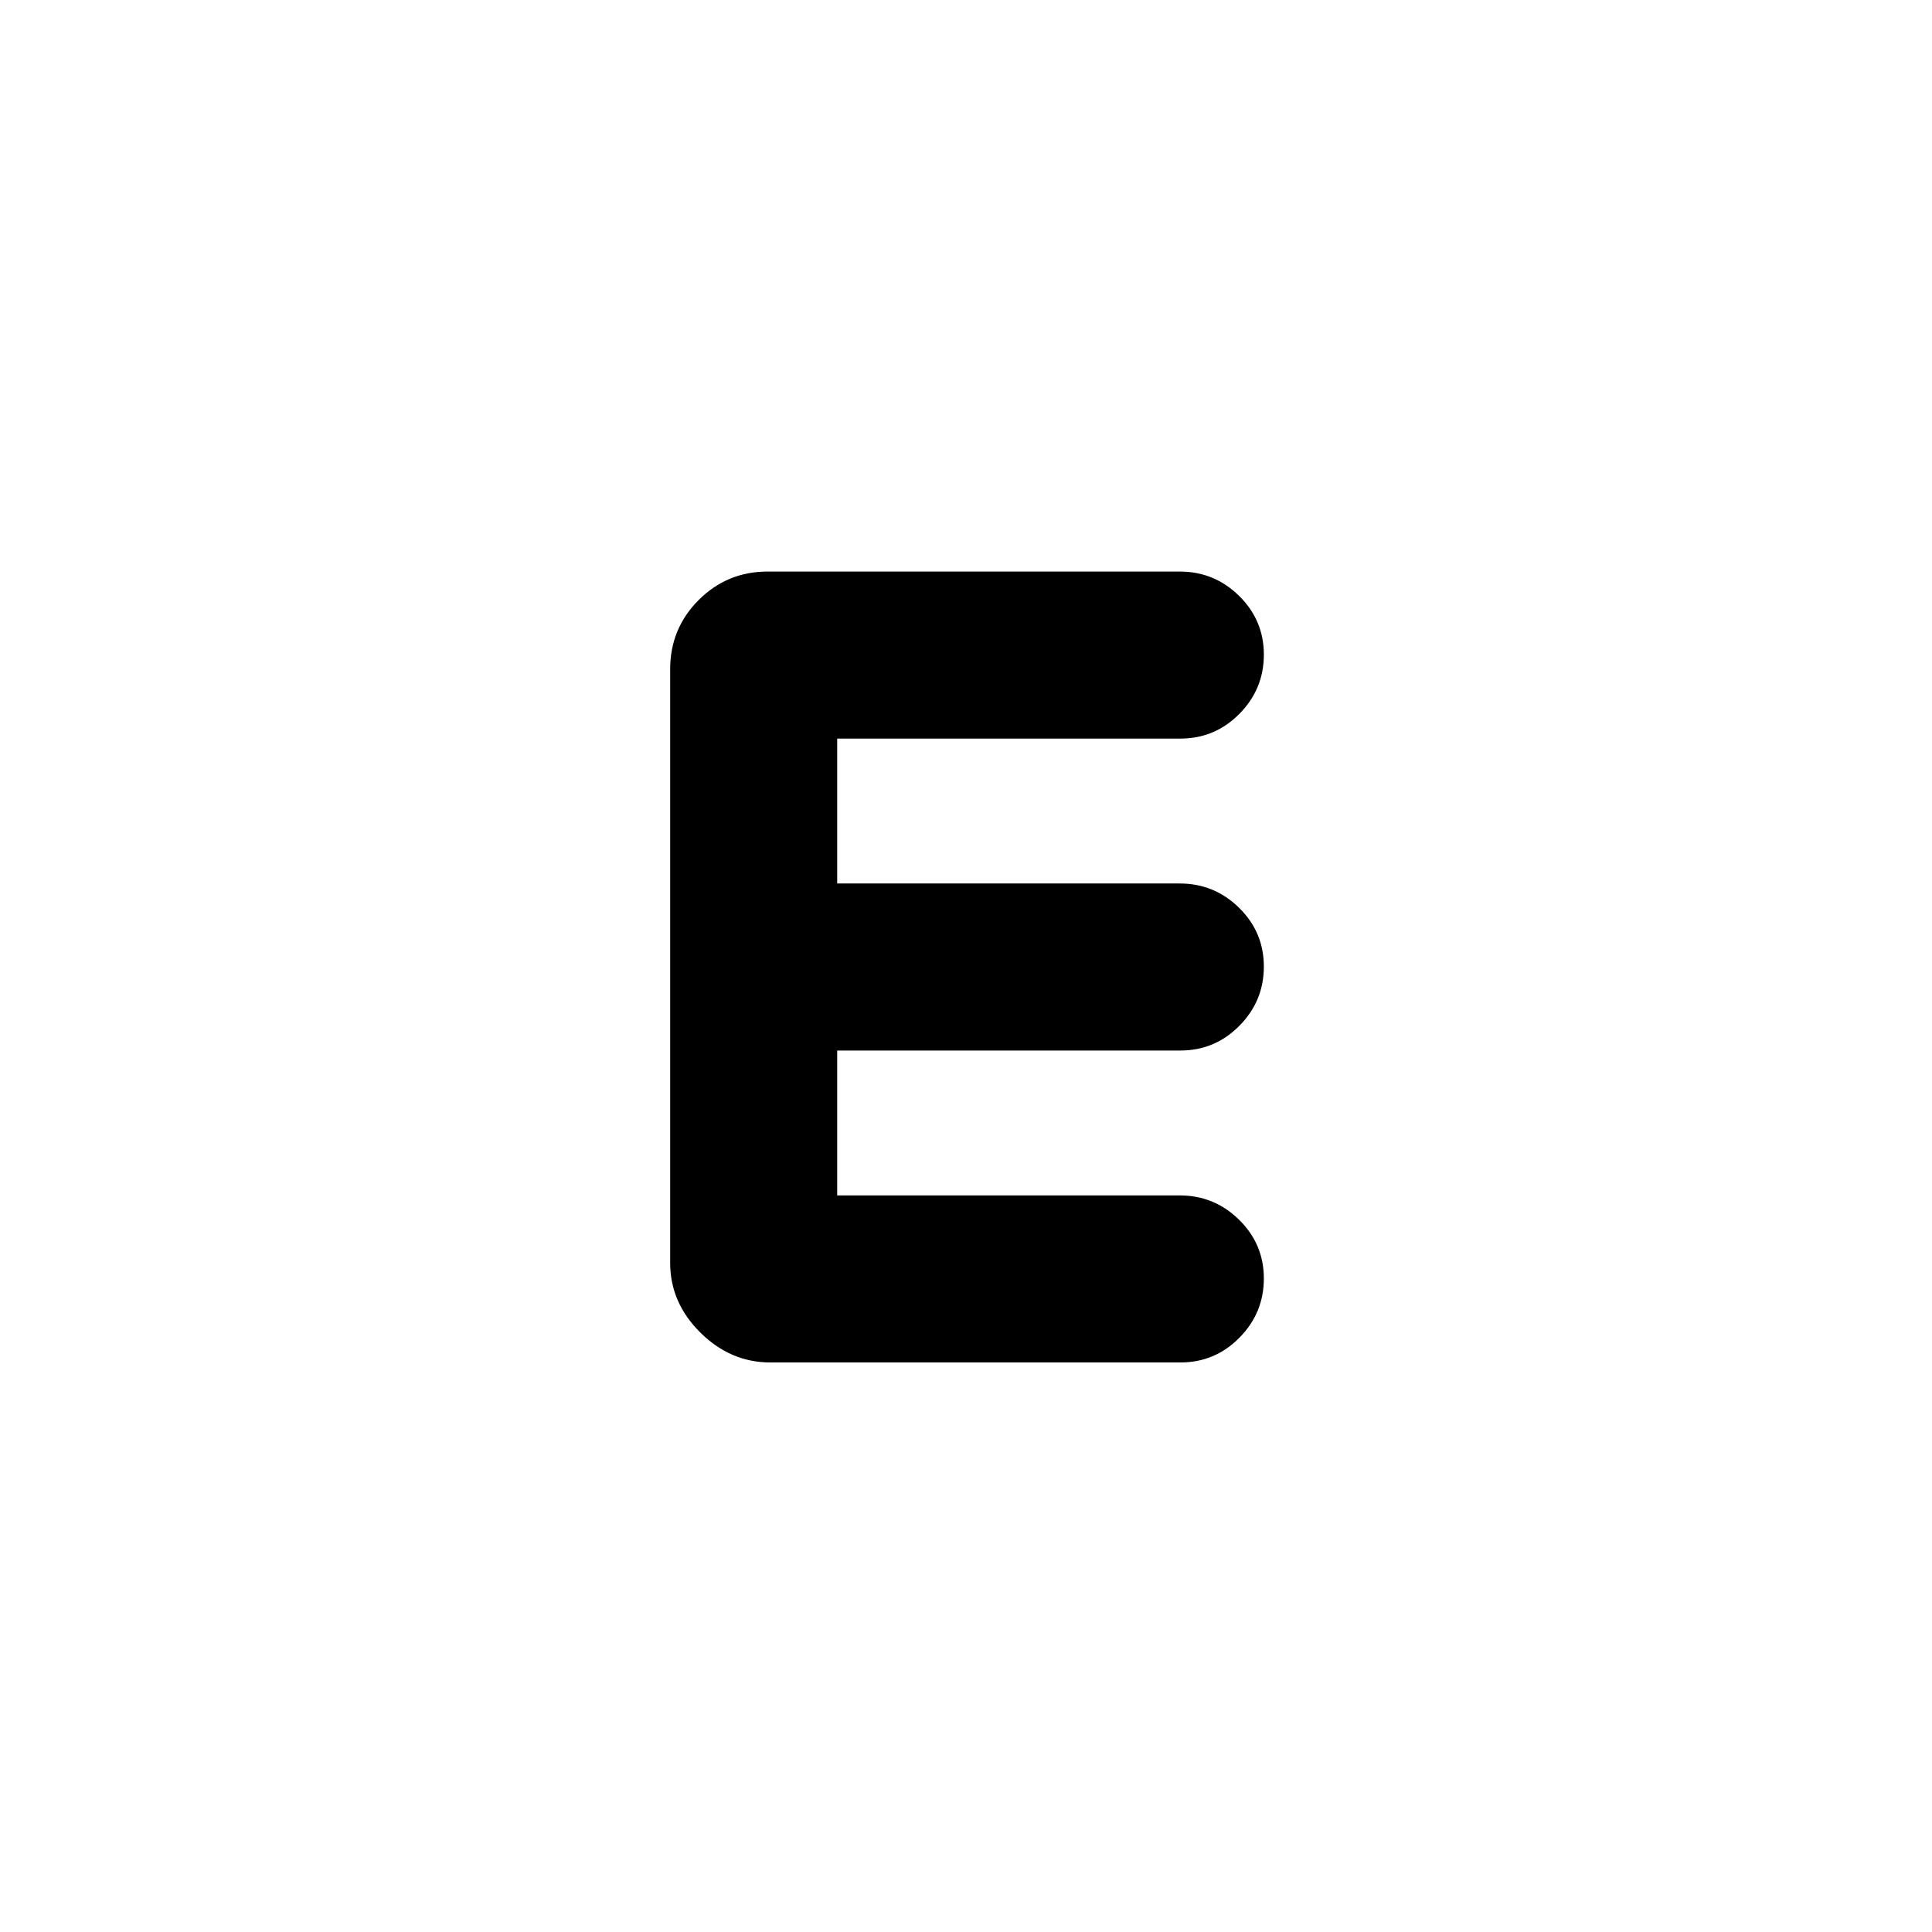 <svg xmlns="http://www.w3.org/2000/svg" height="20" viewBox="0 -960 960 960" width="20"><path d="M382.78-283Q363-283 348-297.85t-15-34.65v-295q0-20.17 14.15-34.34Q361.3-676 381.46-676h204.76q17.18 0 29.48 12.09t12.3 29.2q0 17.11-12.15 29.41T586.5-593H416v72h170.22q17.18 0 29.48 12.09t12.3 29.2q0 17.11-12.15 29.41T586.5-438H416v72h170.22q17.18 0 29.48 12.09t12.3 29.2q0 17.11-12.14 29.41T586.54-283H382.78Z"/></svg>